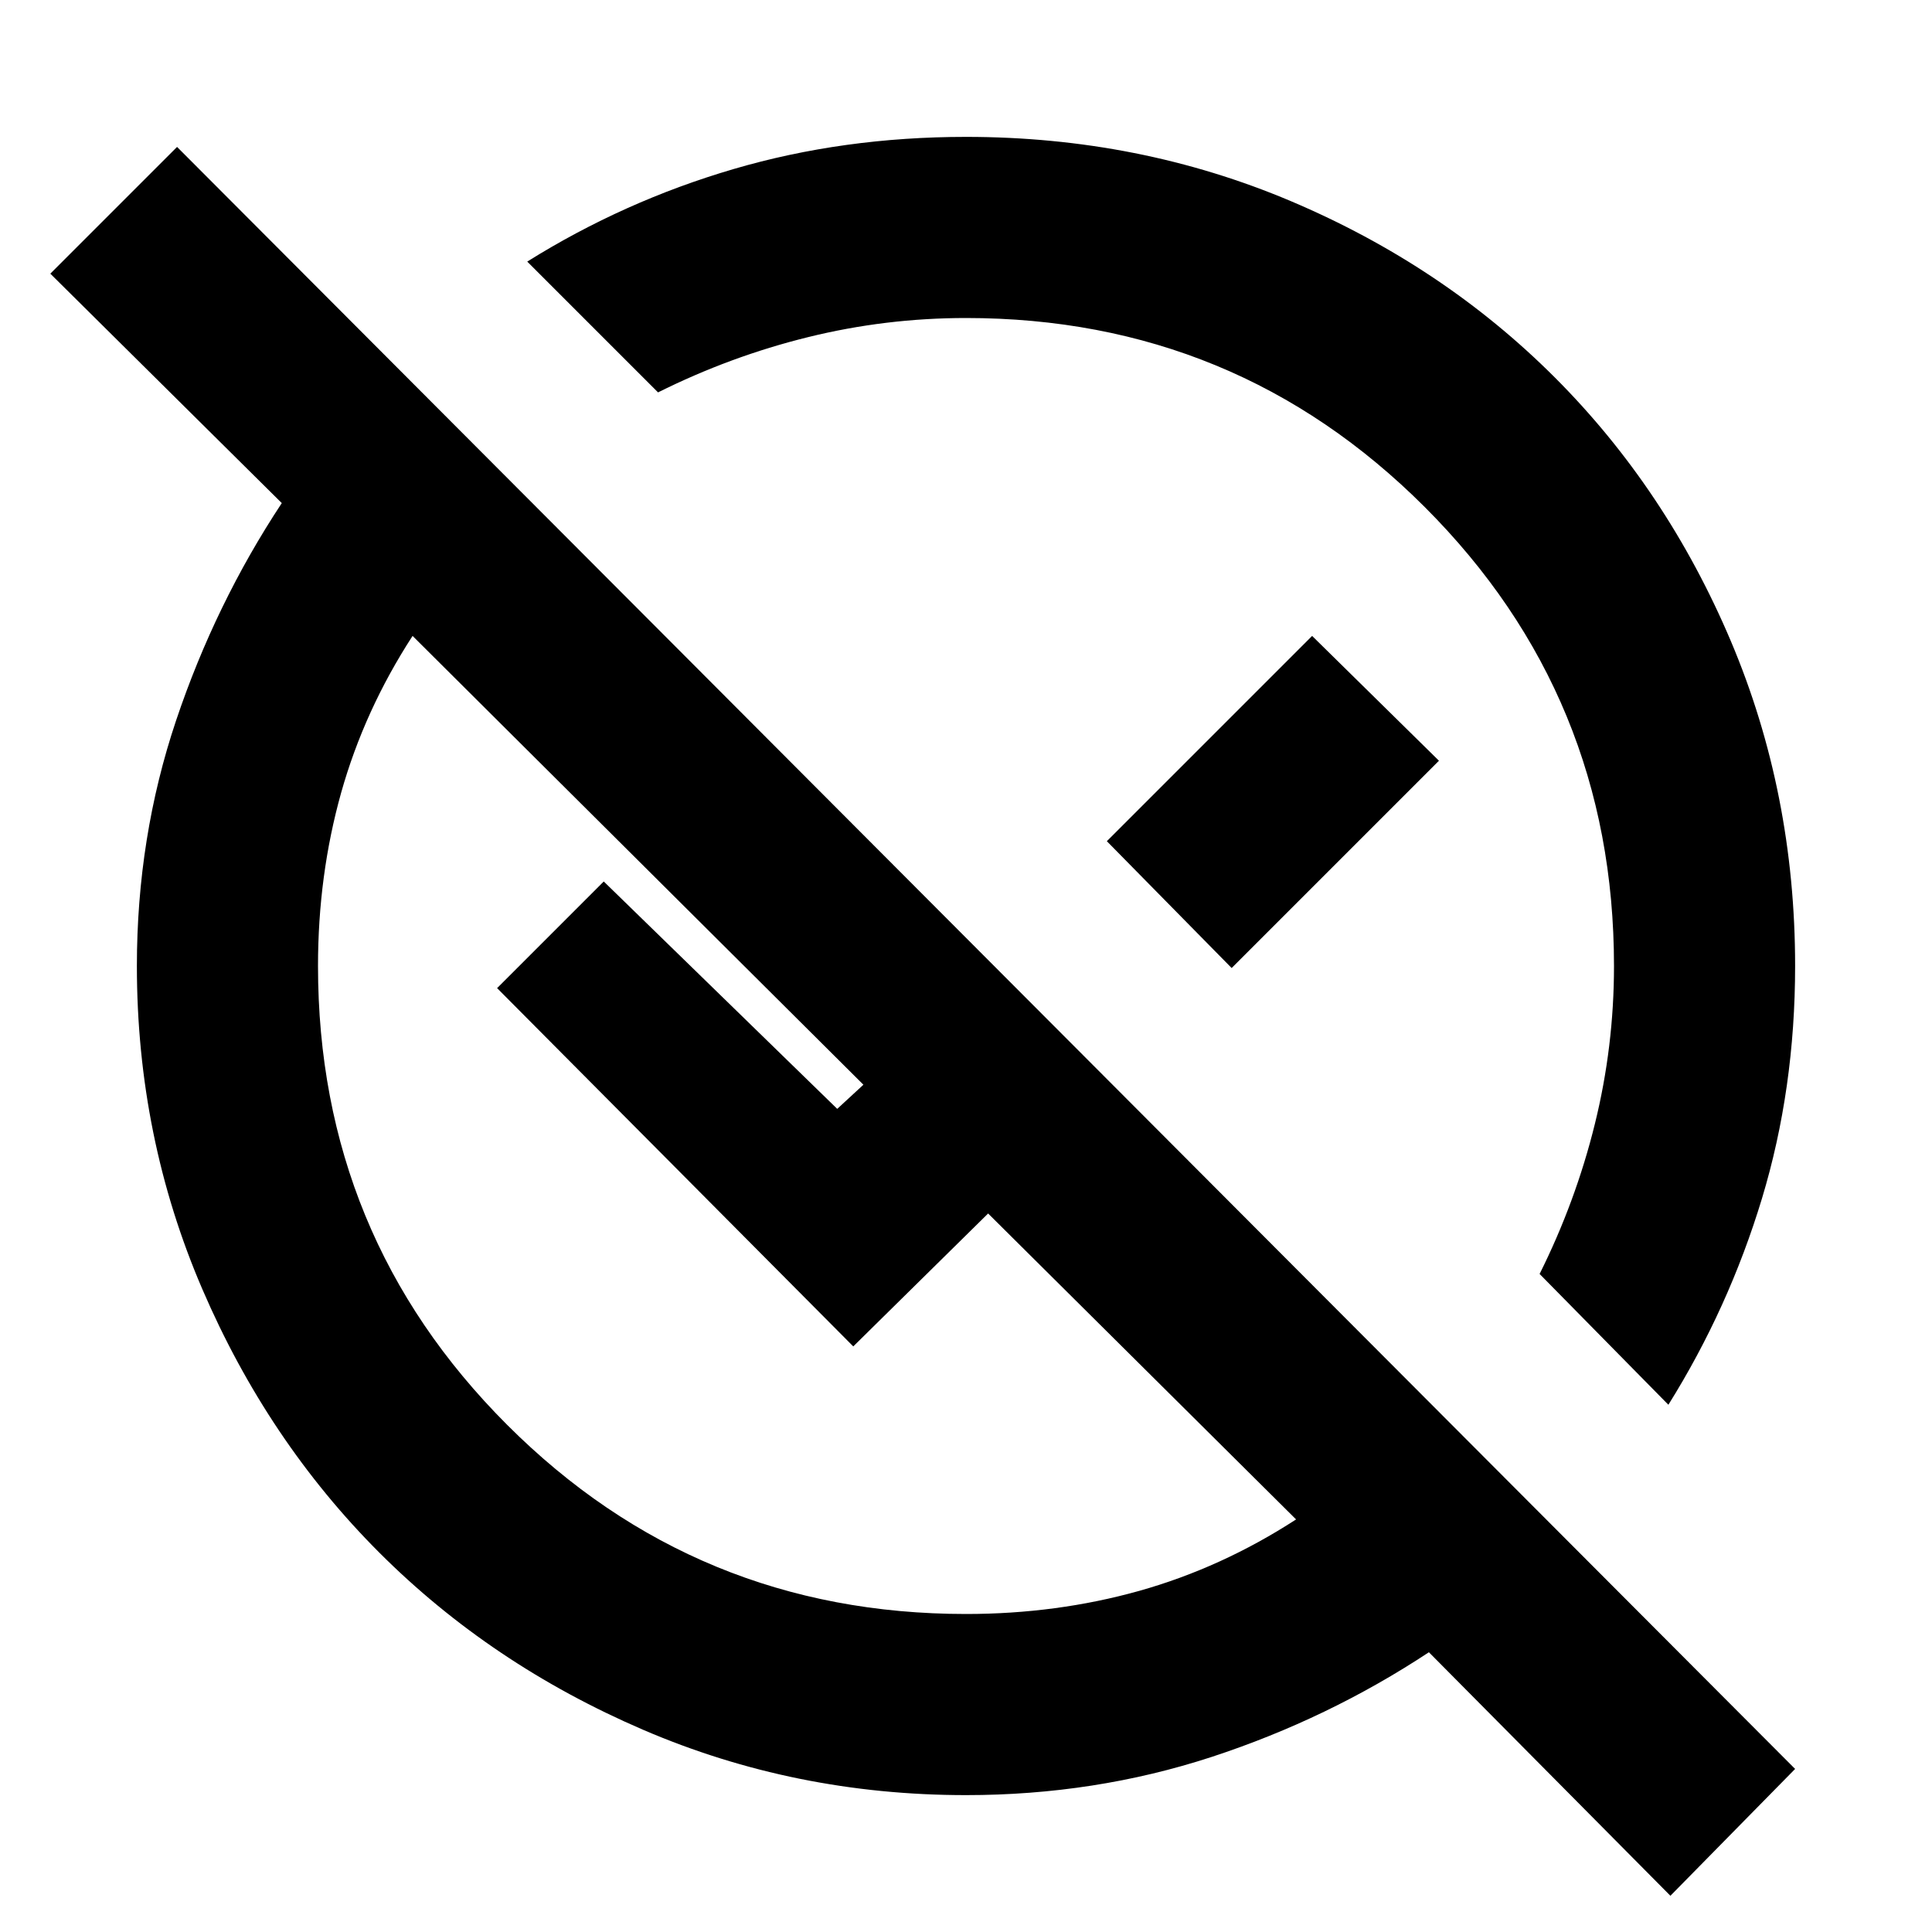 <svg xmlns="http://www.w3.org/2000/svg" height="20" width="20"><path d="M17.292 19.625 14.792 17.104Q13.75 17.792 12.542 18.188Q11.333 18.583 10 18.583Q8.229 18.583 6.656 17.906Q5.083 17.229 3.927 16.073Q2.771 14.917 2.094 13.344Q1.417 11.771 1.417 10Q1.417 8.667 1.823 7.458Q2.229 6.25 2.917 5.208L0.521 2.833L1.833 1.521L18.583 18.312ZM10 16.708Q10.938 16.708 11.792 16.469Q12.646 16.229 13.417 15.729L10.229 12.562L8.833 13.938L5.146 10.229L6.25 9.125L8.667 11.479L8.938 11.229L4.271 6.583Q3.771 7.354 3.531 8.208Q3.292 9.062 3.292 10Q3.292 12.792 5.25 14.75Q7.208 16.708 10 16.708ZM17.271 14.542 15.938 13.188Q16.312 12.438 16.51 11.635Q16.708 10.833 16.708 10Q16.708 7.208 14.75 5.25Q12.792 3.292 10 3.292Q9.167 3.292 8.365 3.49Q7.562 3.688 6.812 4.062L5.458 2.708Q6.458 2.083 7.594 1.75Q8.729 1.417 10 1.417Q11.792 1.417 13.365 2.083Q14.938 2.75 16.094 3.906Q17.25 5.062 17.917 6.635Q18.583 8.208 18.583 10Q18.583 11.271 18.24 12.406Q17.896 13.542 17.271 14.542ZM12.75 10.021 11.458 8.708 13.583 6.583 14.896 7.875ZM11.354 8.646Q11.354 8.646 11.354 8.646Q11.354 8.646 11.354 8.646Q11.354 8.646 11.354 8.646Q11.354 8.646 11.354 8.646Q11.354 8.646 11.354 8.646Q11.354 8.646 11.354 8.646ZM8.833 11.167Q8.833 11.167 8.833 11.167Q8.833 11.167 8.833 11.167Q8.833 11.167 8.833 11.167Q8.833 11.167 8.833 11.167Q8.833 11.167 8.833 11.167Q8.833 11.167 8.833 11.167Z"/></svg>